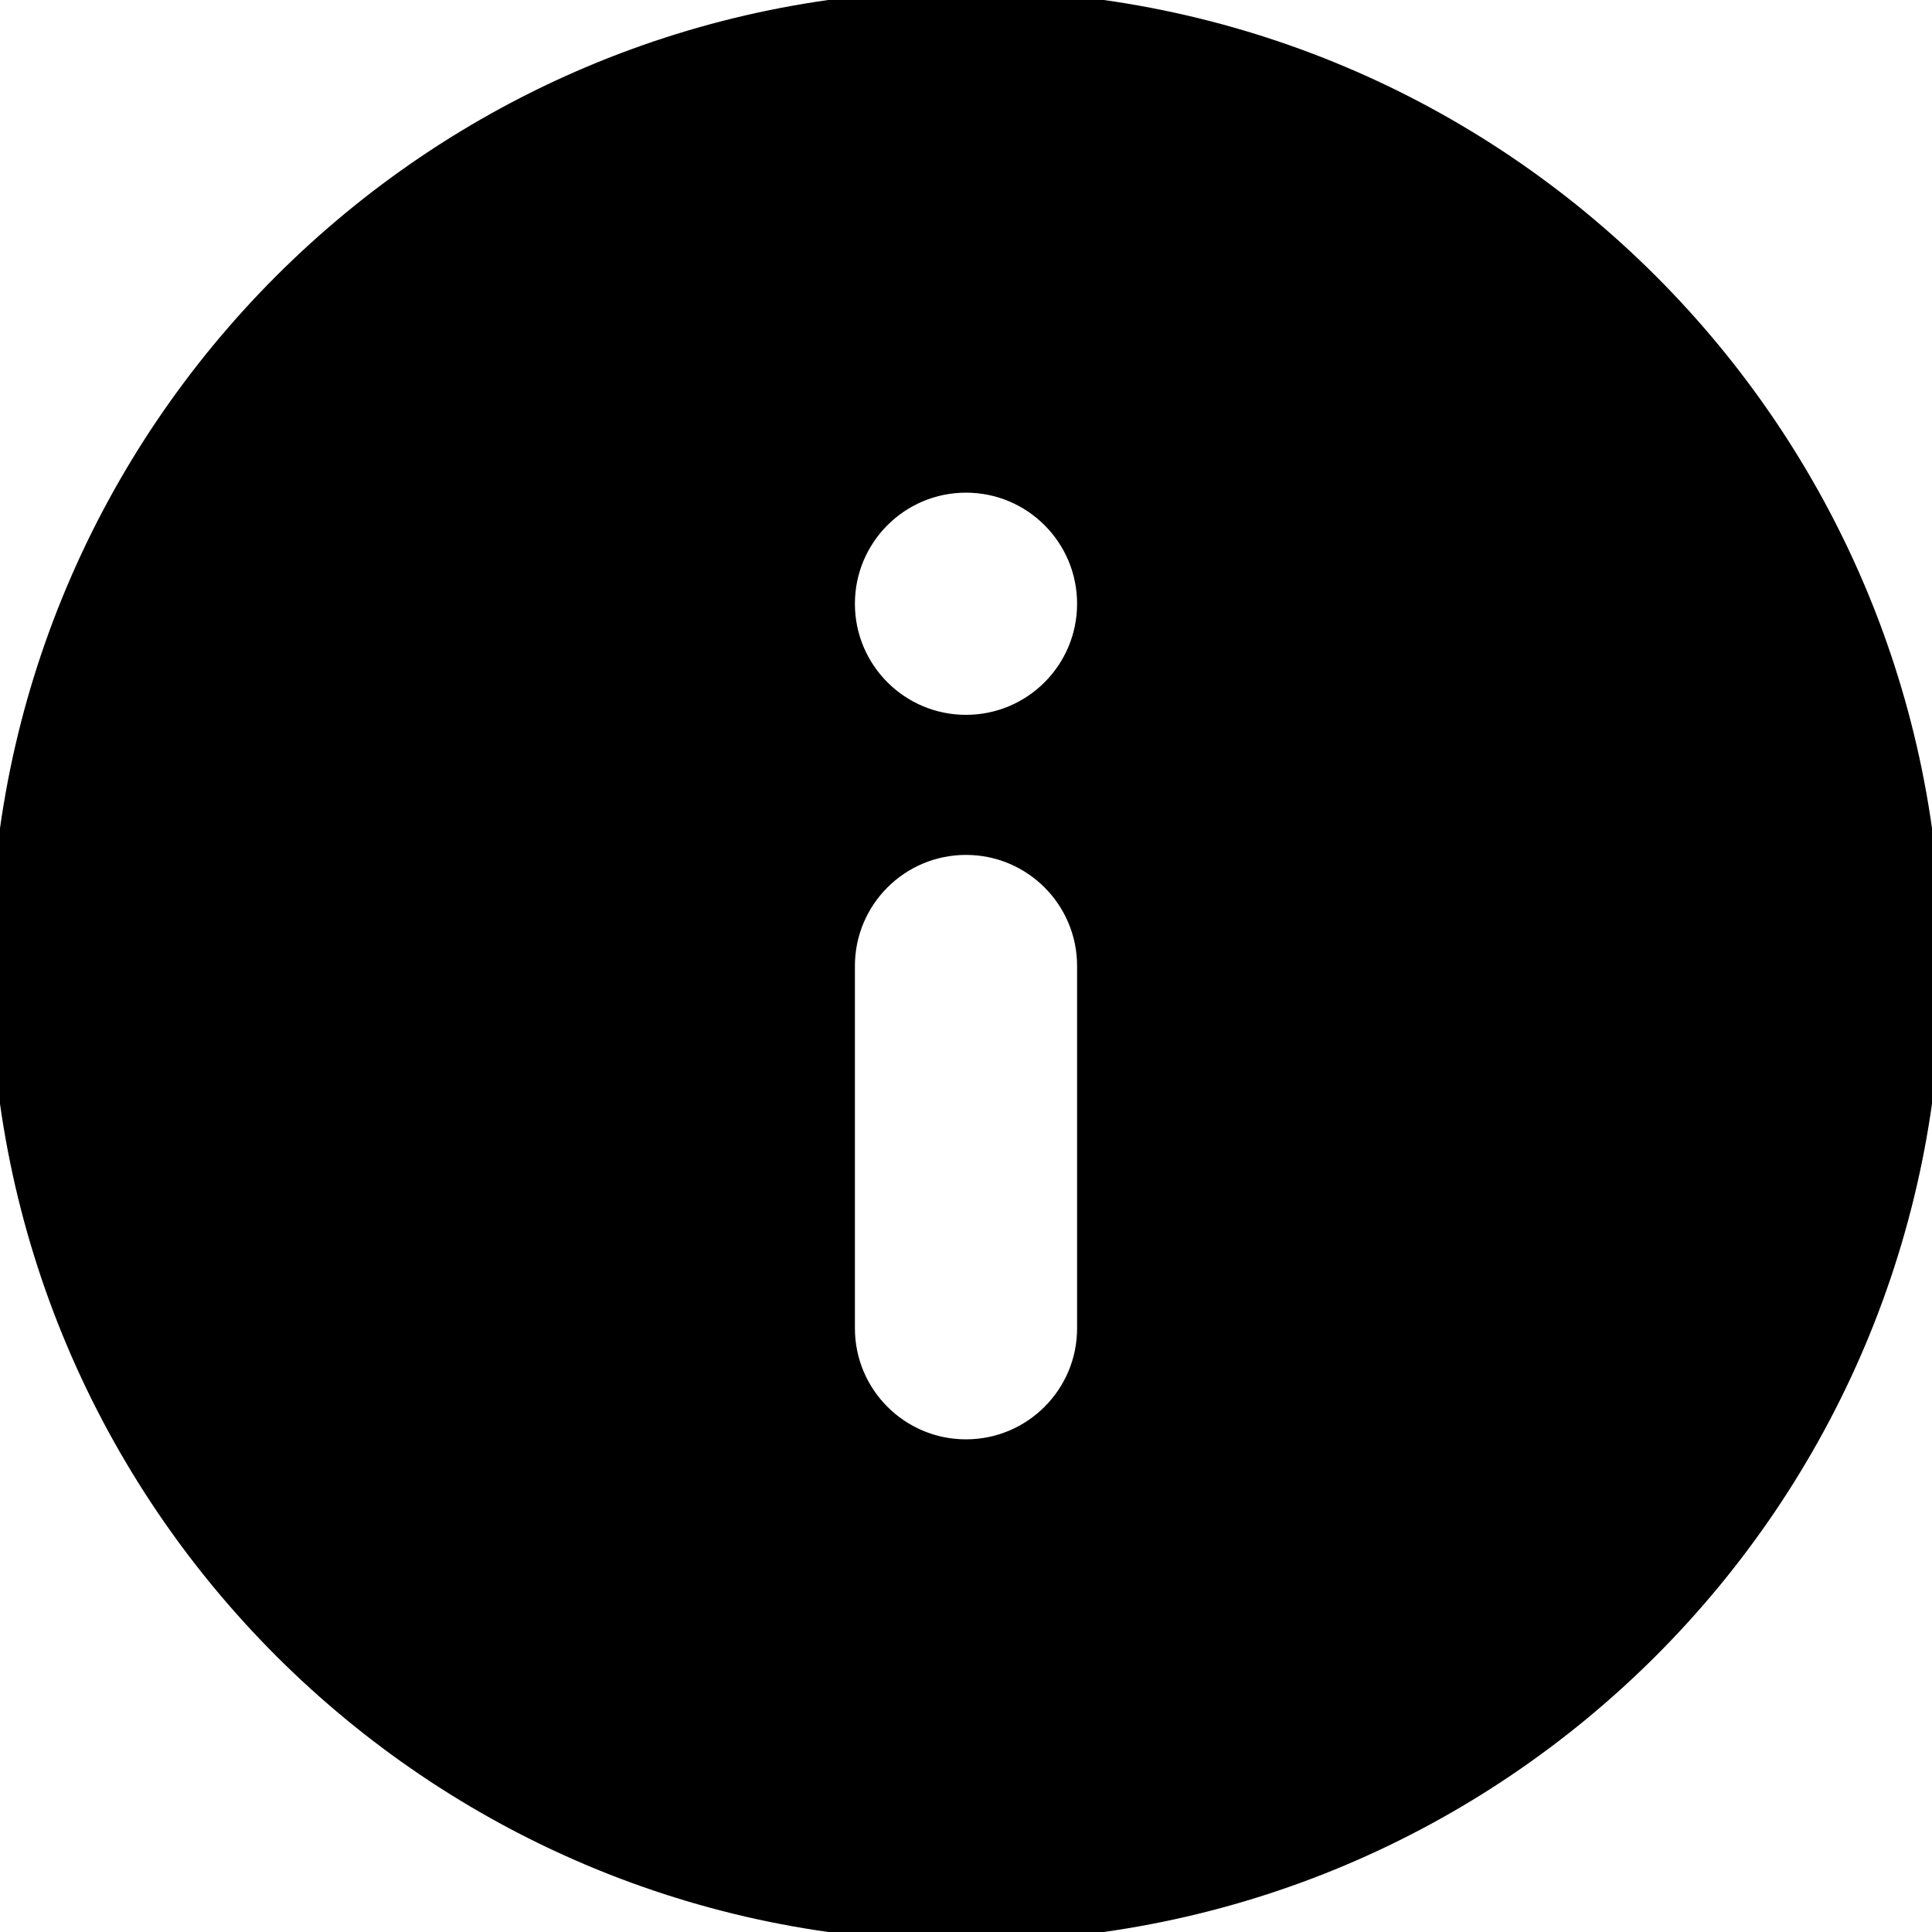 <svg viewBox="0 0 100 100" fill="currentColor" stroke="currentColor" xmlns="http://www.w3.org/2000/svg">
<path fill-rule="evenodd" clip-rule="evenodd" d="M100 50C100 77.614 77.614 100 50 100C22.386 100 0 77.614 0 50C0 22.386 22.386 0 50 0C77.614 0 100 22.386 100 50ZM56.25 31.25C56.25 34.702 53.452 37.5 50 37.5C46.548 37.5 43.75 34.702 43.75 31.25C43.75 27.798 46.548 25 50 25C53.452 25 56.25 27.798 56.25 31.25ZM50 43.75C46.548 43.75 43.75 46.548 43.75 50V68.75C43.75 72.202 46.548 75 50 75C53.452 75 56.25 72.202 56.25 68.75V50C56.25 46.548 53.452 43.75 50 43.75Z"/>
</svg>

